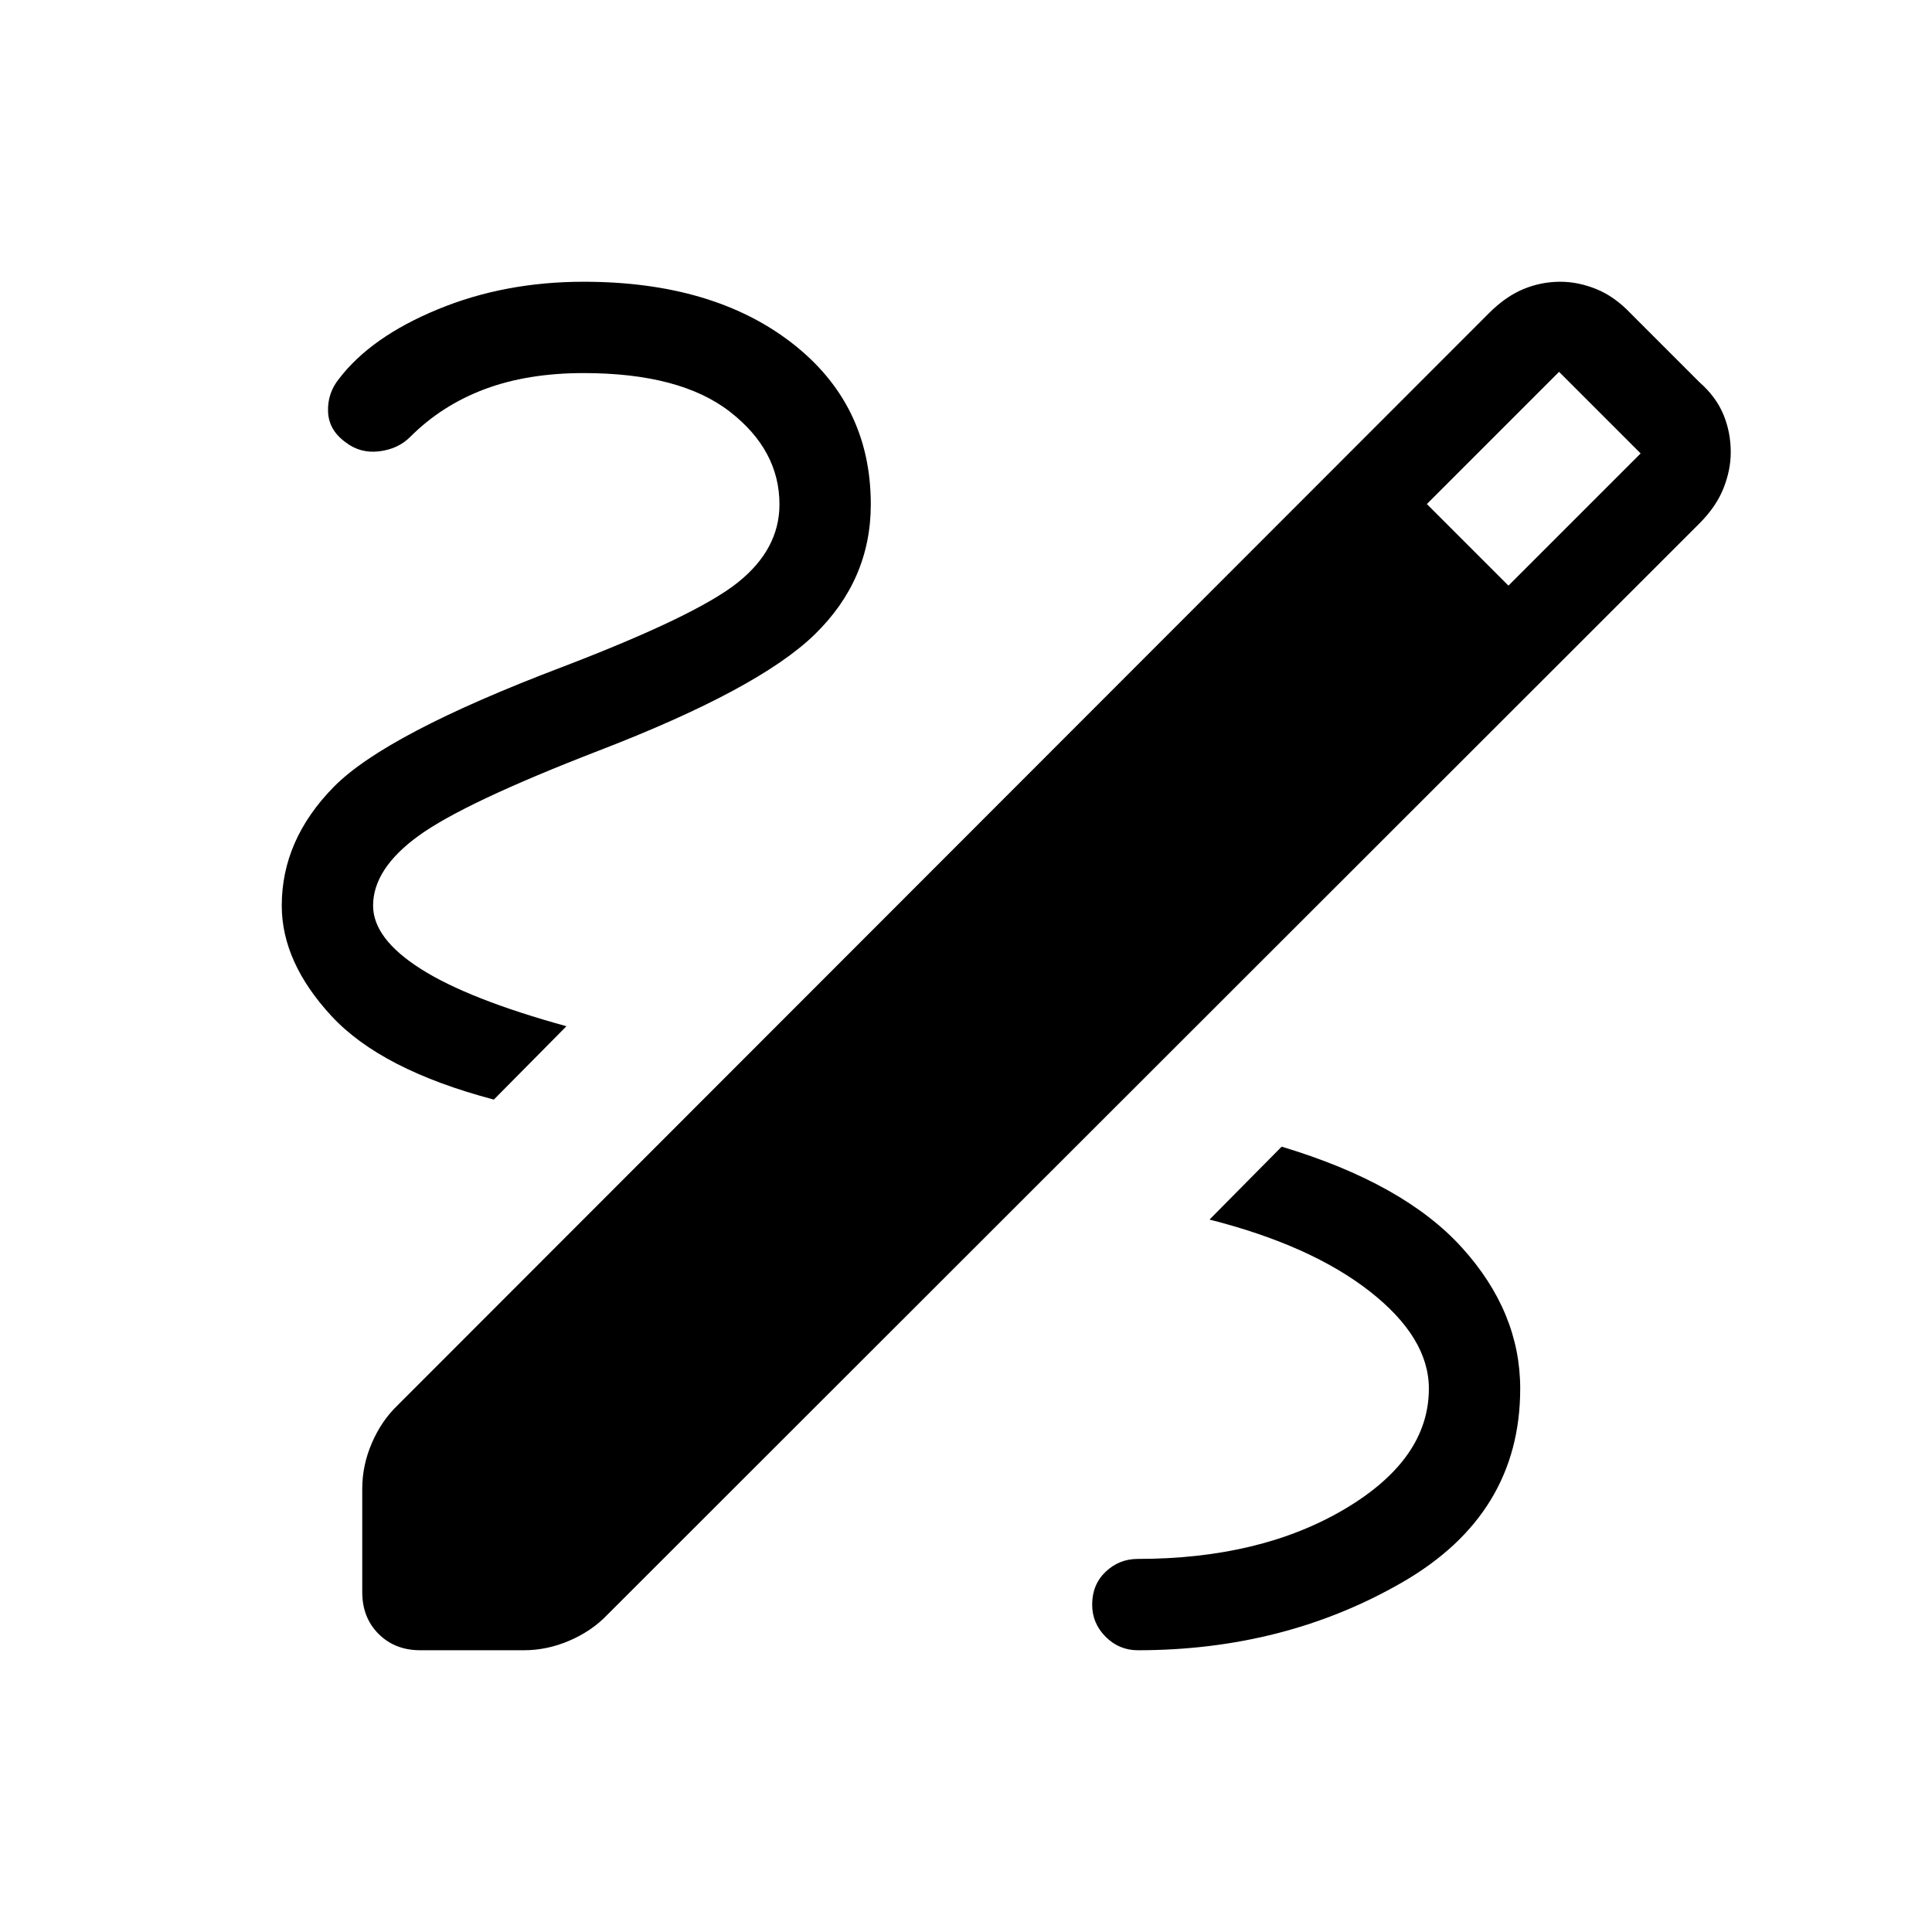 <svg xmlns="http://www.w3.org/2000/svg" width="48" height="48" viewBox="0 -960 960 960"><path d="M208.848-140.001q-12.616 0-20.731-8.116-8.116-8.115-8.116-20.731v-51.459q0-11.616 4.808-22.731 4.808-11.116 12.808-18.731l542.23-542.615q8.307-8.307 17.115-11.961 8.807-3.654 18.345-3.654 8.923 0 17.923 3.654 9 3.654 16.923 11.961l34.231 34.231q8.307 7.308 11.961 16.115 3.654 8.808 3.654 18.731 0 8.922-3.654 18.038-3.654 9.115-11.961 17.422l-542.615 542.23q-7.615 8-18.731 12.808-11.115 4.808-22.731 4.808h-51.459ZM749.538-669l65.692-65.692-40.538-40.538L709-709.538 749.538-669ZM565.385-140.001q73 0 131.499-33.808 58.5-33.807 58.5-96.192 0-38.077-28.923-70.038t-89.615-50.192l-35.845 36.23q50.384 12.769 79.692 35.731 29.308 22.961 29.308 48.269 0 35.077-41.847 59.847-41.846 24.769-102.769 24.769-9.307 0-16 6.384-6.692 6.385-6.692 16.308 0 9.307 6.692 15.999 6.693 6.693 16 6.693Zm-320-273.614 36.076-36.461q-48.615-13.385-72.345-28.462-23.731-15.077-23.731-31.461 0-18.308 22.654-34.731 22.654-16.424 89.269-42.193 79.538-30.615 107.461-57.769 27.924-27.154 27.924-64.692 0-49.846-39.27-80.23-39.269-30.385-103.422-30.385-39.308 0-72.538 13.731-33.231 13.731-49.077 34.577-5.692 7.077-5.385 16.192.308 9.115 8.615 15.192 7.308 5.692 16.731 4.577 9.423-1.116 15.499-7.192 15.77-15.77 37.078-23.731 21.307-7.962 49.077-7.962 47.923 0 72.615 19.154 24.693 19.154 24.693 46.077 0 22.308-20.731 38.847-20.731 16.538-87.5 42.077-87.461 33.23-113.269 59.499-25.808 26.27-25.808 58.962 0 28.153 24.731 54.884 24.731 26.73 80.653 41.5Z"/></svg>